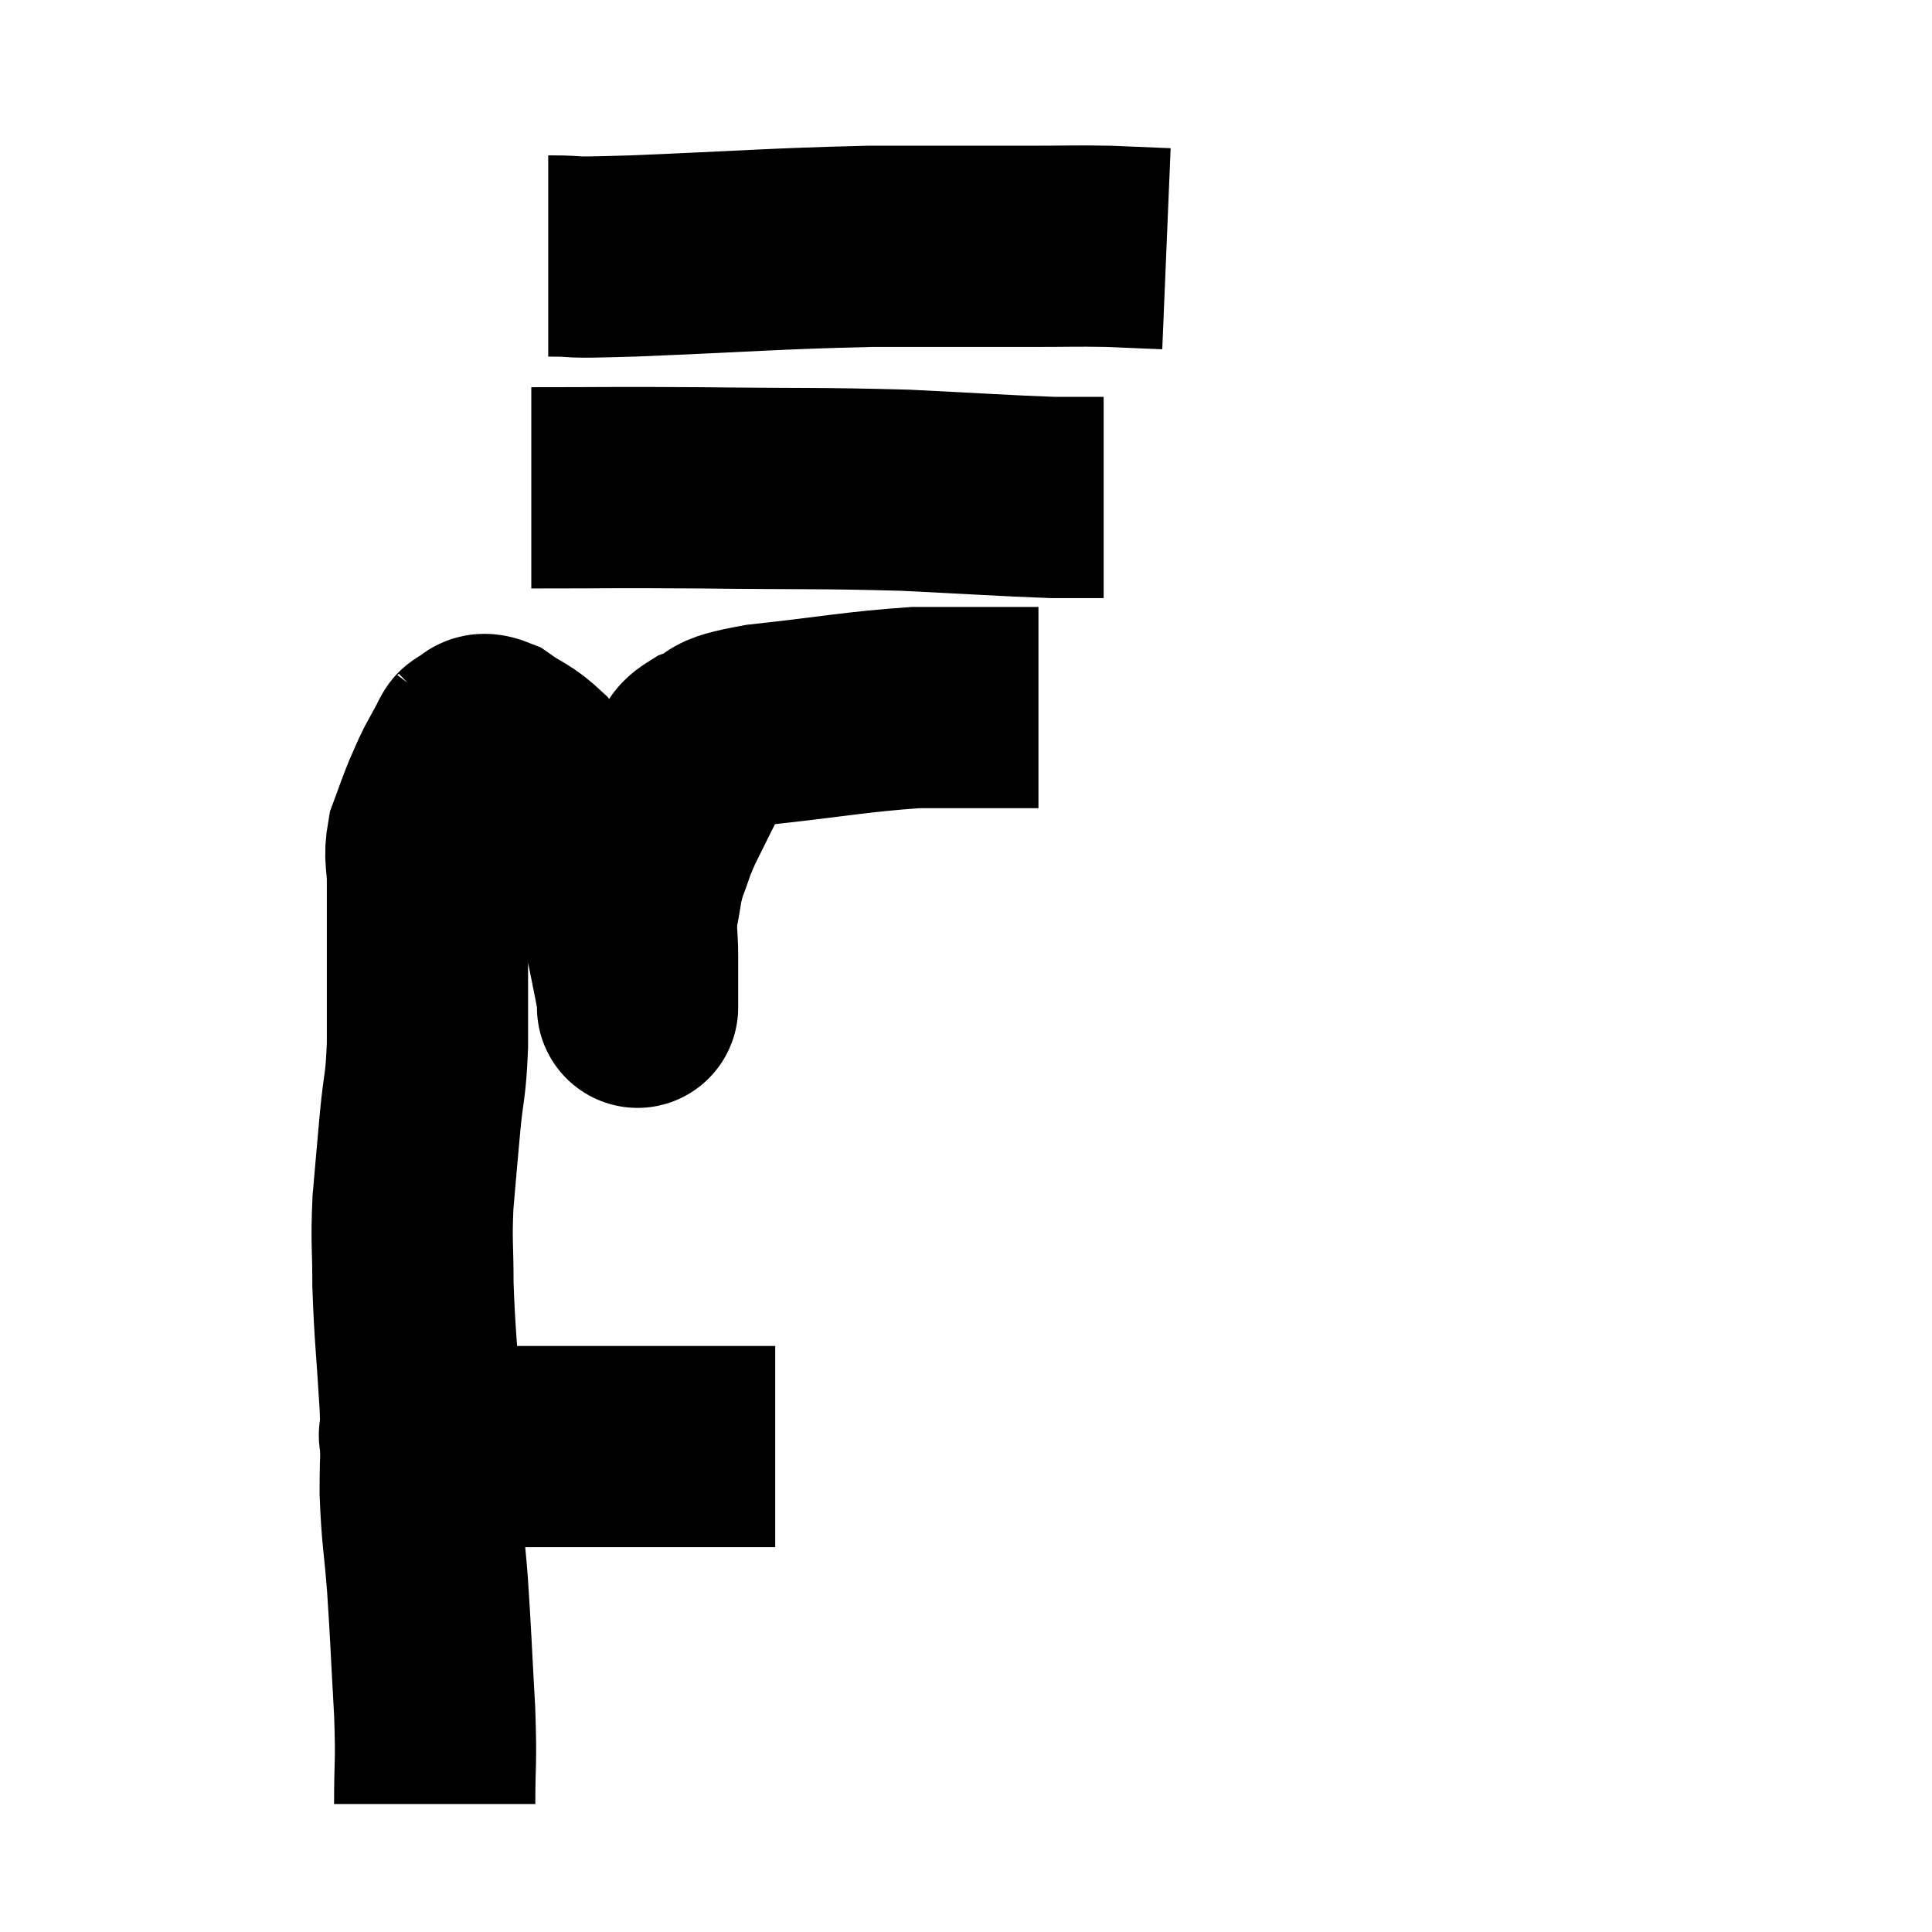 <svg width="48" height="48" viewBox="0 0 48 48" xmlns="http://www.w3.org/2000/svg"><path d="M 10.5 35.64 C 10.5 35.67, 10.32 35.625, 10.5 35.7 C 10.86 35.82, 10.395 35.88, 11.22 35.94 C 12.51 35.94, 12.6 35.94, 13.8 35.94 C 14.91 35.94, 14.925 35.94, 16.02 35.94 C 17.1 35.94, 17.445 35.94, 18.18 35.94 C 18.57 35.94, 18.765 35.94, 18.96 35.94 C 18.96 35.94, 18.885 35.94, 18.96 35.94 L 19.26 35.94" fill="none" stroke="black" stroke-width="5"></path><path d="M 10.8 44.82 C 10.8 43.68, 10.845 43.905, 10.8 42.54 C 10.71 40.95, 10.71 40.725, 10.62 39.36 C 10.53 38.22, 10.485 38.19, 10.44 37.08 C 10.44 36, 10.485 36.21, 10.44 34.92 C 10.35 33.42, 10.305 33.18, 10.26 31.92 C 10.26 30.9, 10.215 30.9, 10.26 29.88 C 10.35 28.86, 10.35 28.815, 10.44 27.84 C 10.53 26.91, 10.575 27.045, 10.62 25.98 C 10.62 24.78, 10.62 24.6, 10.62 23.58 C 10.62 22.74, 10.62 22.59, 10.62 21.9 C 10.62 21.36, 10.53 21.33, 10.62 20.82 C 10.8 20.34, 10.815 20.265, 10.98 19.86 C 11.13 19.53, 11.115 19.53, 11.28 19.2 C 11.46 18.87, 11.55 18.705, 11.64 18.54 C 11.64 18.54, 11.61 18.57, 11.64 18.54 C 11.7 18.48, 11.61 18.48, 11.76 18.42 C 12 18.36, 11.865 18.15, 12.24 18.3 C 12.75 18.66, 12.795 18.585, 13.26 19.02 C 13.68 19.53, 13.695 19.545, 14.1 20.04 C 14.49 20.52, 14.58 20.49, 14.88 21 C 15.09 21.54, 15.06 21.135, 15.3 22.08 C 15.57 23.43, 15.705 24.075, 15.84 24.78 C 15.84 24.84, 15.84 24.87, 15.84 24.9 C 15.84 24.9, 15.84 25.185, 15.84 24.9 C 15.84 24.33, 15.84 24.33, 15.84 23.76 C 15.84 23.19, 15.78 23.19, 15.84 22.62 C 15.96 22.05, 15.915 22.035, 16.08 21.48 C 16.29 20.94, 16.23 21, 16.5 20.4 C 16.83 19.74, 16.92 19.545, 17.16 19.08 C 17.31 18.81, 17.025 18.81, 17.46 18.54 C 18.18 18.27, 17.58 18.24, 18.9 18 C 20.82 17.79, 21.255 17.685, 22.74 17.58 C 23.79 17.58, 24.075 17.58, 24.84 17.58 C 25.32 17.58, 25.56 17.58, 25.8 17.58 C 25.8 17.58, 25.8 17.58, 25.8 17.58 L 25.8 17.58" fill="none" stroke="black" stroke-width="5"></path><path d="M 13.2 12.12 C 15.3 12.12, 15.075 12.105, 17.4 12.12 C 19.95 12.15, 20.31 12.12, 22.5 12.18 C 24.33 12.27, 24.93 12.315, 26.16 12.36 C 26.79 12.36, 27.105 12.36, 27.42 12.36 L 27.42 12.36" fill="none" stroke="black" stroke-width="5"></path><path d="M 13.62 6.36 C 14.67 6.36, 13.725 6.42, 15.72 6.36 C 18.66 6.24, 19.125 6.18, 21.6 6.12 C 23.61 6.12, 24.135 6.12, 25.62 6.12 C 26.58 6.12, 26.7 6.105, 27.54 6.12 L 28.98 6.18" fill="none" stroke="black" stroke-width="5"></path></svg>